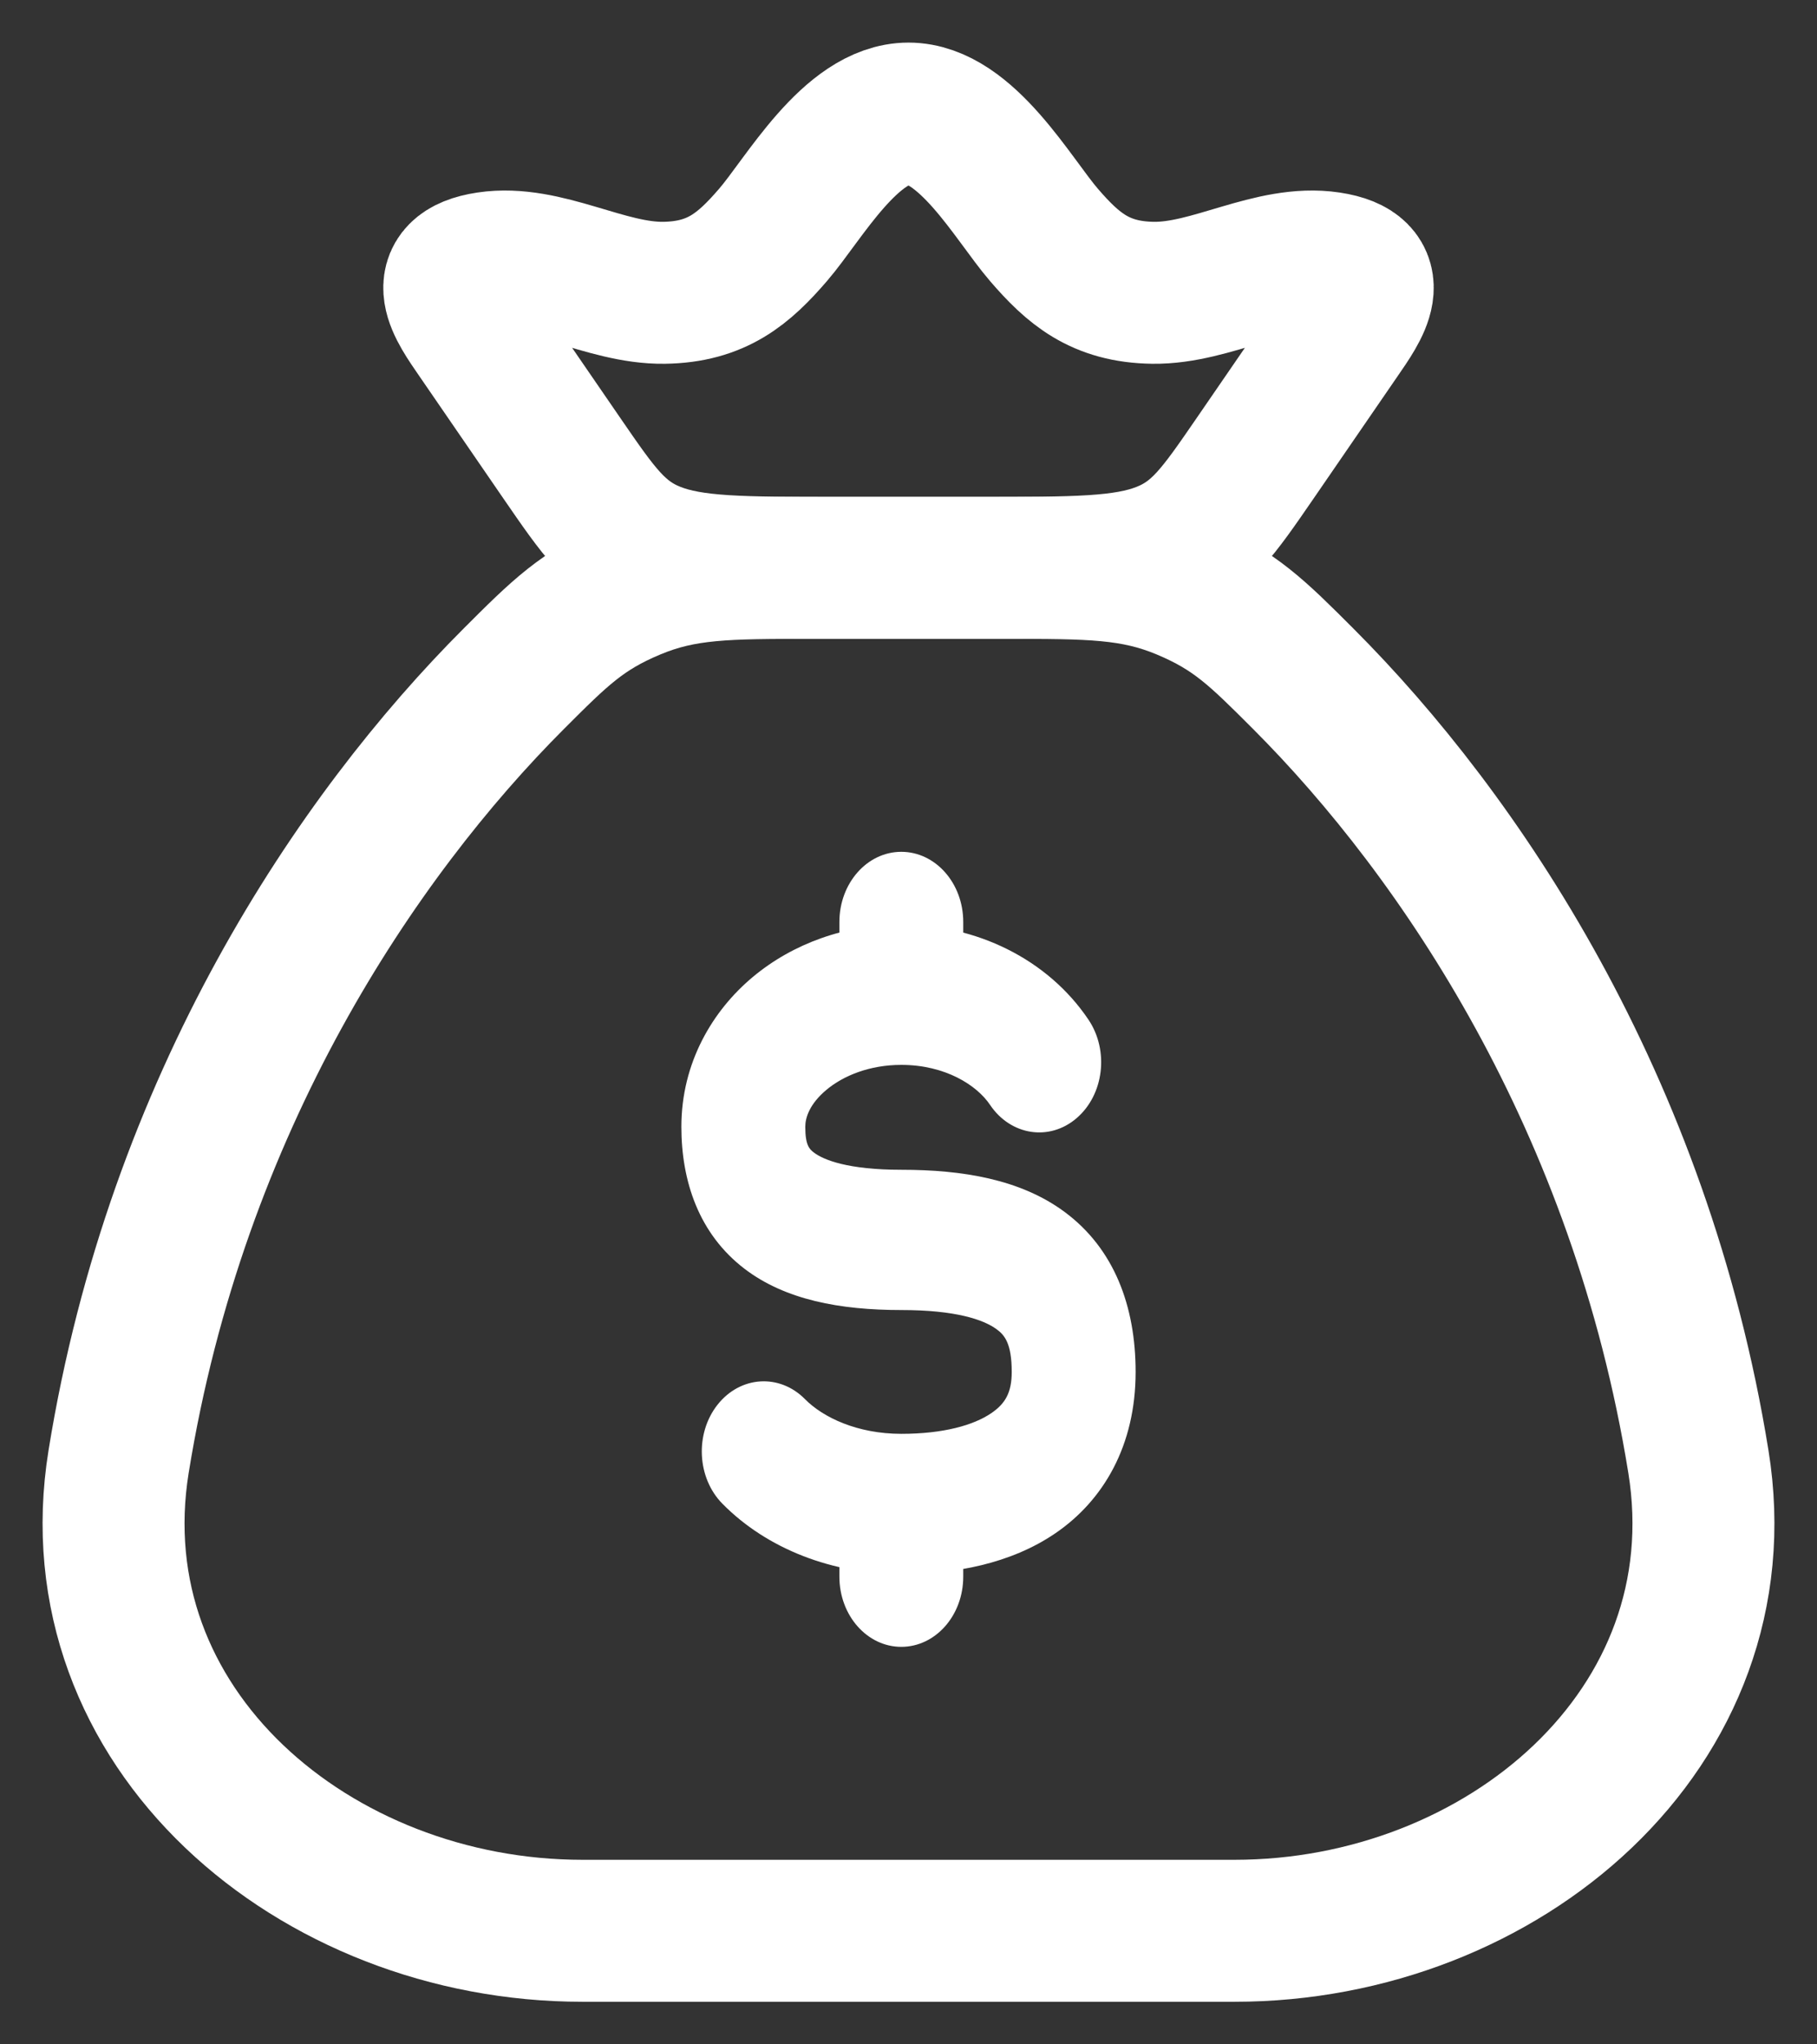 <svg width="32" height="36" viewBox="0 0 32 36" fill="none" xmlns="http://www.w3.org/2000/svg">
<rect x="0" y="0" width="32" height="36" fill="#333333" stroke="none"/>
<path d="M29.911 25.737C28.89 19.419 25.712 14.714 22.949 11.95C22.145 11.146 21.743 10.744 20.855 10.372C19.966 10 19.203 10 17.677 10H14.323C12.797 10 12.034 10 11.146 10.372C10.257 10.744 9.855 11.146 9.051 11.95C6.288 14.714 3.11 19.419 2.089 25.737C1.329 30.437 5.546 34 10.257 34H21.743C26.454 34 30.671 30.437 29.911 25.737Z" stroke="white" stroke-width="2.5" stroke-linecap="round"/>
<path d="M16.964 16.235C16.964 15.553 16.476 15 15.873 15C15.271 15 14.783 15.553 14.783 16.235H16.964ZM14.783 27.765C14.783 28.447 15.271 29 15.873 29C16.476 29 16.964 28.447 16.964 27.765H14.783ZM17.434 19.453C17.798 19.997 18.483 20.102 18.962 19.689C19.442 19.276 19.535 18.502 19.171 17.958L17.434 19.453ZM14.178 24.639C13.729 24.184 13.039 24.227 12.637 24.736C12.236 25.244 12.274 26.025 12.723 26.48L14.178 24.639ZM15.873 20.599C14.932 20.599 14.503 20.425 14.333 20.295C14.255 20.235 14.182 20.168 14.182 19.841H12C12 20.799 12.307 21.728 13.114 22.344C13.829 22.889 14.791 23.069 15.873 23.069V20.599ZM14.182 19.841C14.182 19.684 14.256 19.441 14.554 19.192C14.851 18.943 15.314 18.752 15.873 18.752V16.281C14.896 16.281 13.968 16.611 13.258 17.204C12.549 17.796 12 18.715 12 19.841H14.182ZM17.818 24.159C17.818 24.525 17.703 24.718 17.458 24.885C17.147 25.097 16.613 25.249 15.873 25.249V27.719C16.811 27.719 17.794 27.539 18.582 27.003C19.435 26.423 20 25.454 20 24.159H17.818ZM15.873 23.069C16.824 23.069 17.319 23.235 17.554 23.409C17.691 23.509 17.818 23.657 17.818 24.159H20C20 23 19.621 21.985 18.746 21.339C17.969 20.765 16.947 20.599 15.873 20.599V23.069ZM16.964 17.517V16.235H14.783V17.517H16.964ZM14.783 26.484V27.765H16.964V26.484H14.783ZM15.873 18.752C16.651 18.752 17.205 19.113 17.434 19.453L19.171 17.958C18.446 16.879 17.182 16.281 15.873 16.281V18.752ZM15.873 25.249C15.098 25.249 14.495 24.96 14.178 24.639L12.723 26.48C13.514 27.282 14.669 27.719 15.873 27.719V25.249Z" fill="white"/>
<path d="M8.411 5.909C8.081 5.428 7.602 4.776 8.59 4.627C9.606 4.474 10.661 5.17 11.694 5.156C12.628 5.143 13.104 4.728 13.614 4.137C14.152 3.514 14.984 2 16 2C17.016 2 17.848 3.514 18.386 4.137C18.896 4.728 19.372 5.143 20.306 5.156C21.339 5.17 22.394 4.474 23.41 4.627C24.398 4.776 23.919 5.428 23.589 5.909L22.097 8.081C21.458 9.01 21.139 9.475 20.471 9.738C19.803 10 18.94 10 17.213 10H14.787C13.06 10 12.197 10 11.529 9.738C10.861 9.475 10.542 9.01 9.903 8.081L8.411 5.909Z" stroke="white" stroke-width="2.5"/>
</svg>
